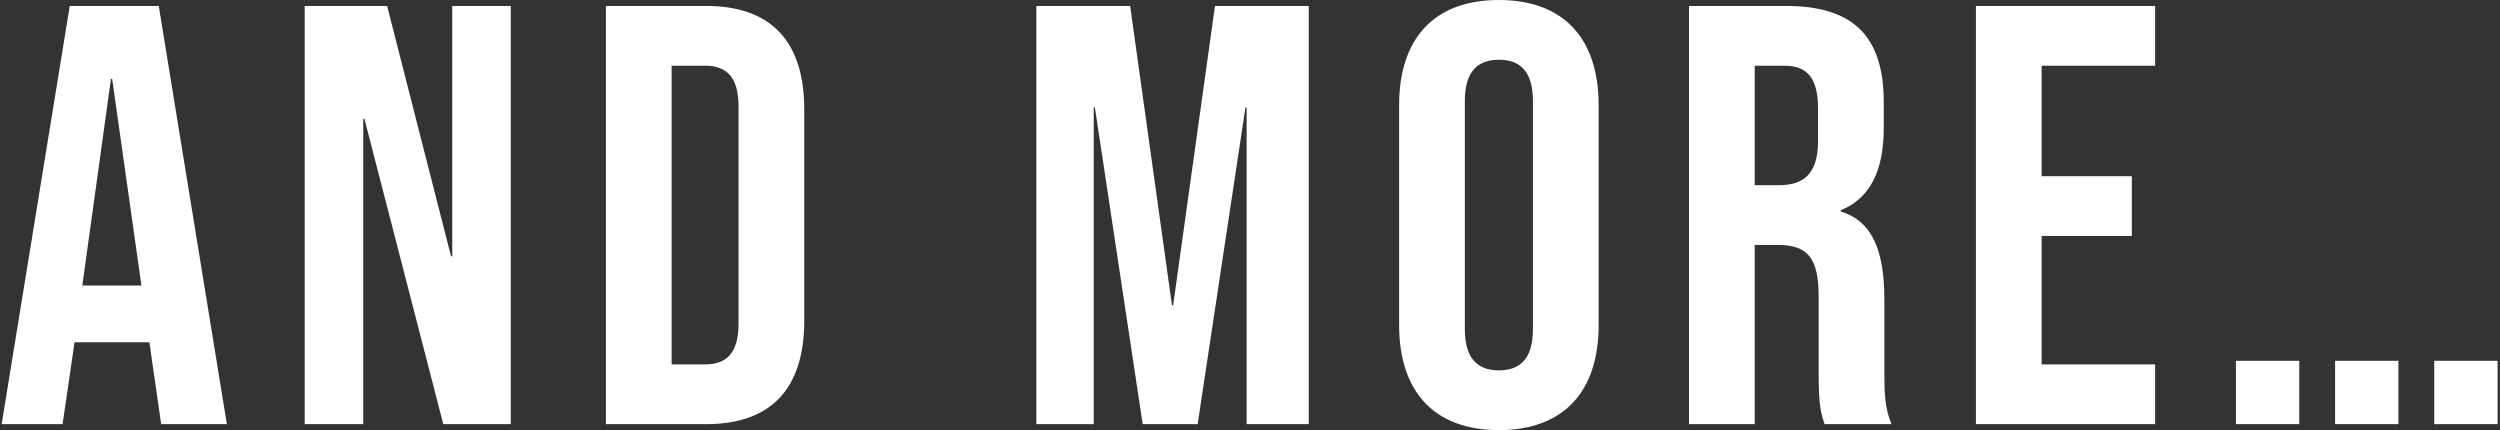 <?xml version="1.0" encoding="UTF-8"?>
<svg width="837px" height="144px" viewBox="0 0 837 144" version="1.1" xmlns="http://www.w3.org/2000/svg" xmlns:xlink="http://www.w3.org/1999/xlink">
    <rect x="0" y="0" width="837" height="144" fill="#333333" stroke="none"/>
    <!-- Generator: Sketch 51.2 (57519) - http://www.bohemiancoding.com/sketch -->
    <title>and more…</title>
    <desc>Created with Sketch.</desc>
    <defs></defs>
    <g id="Page-1" stroke="none" stroke-width="1" fill="none" fill-rule="evenodd">
        <g id="Work-Detail---Skadden" transform="translate(-233, -954)" fill="#FFFFFF">
            <g id="Copy" transform="translate(233, 954)">
                <path d="M0.555,142 L23.355,2 L53.155,2 L75.955,142 L53.955,142 L49.955,114.2 L49.955,114.6 L24.955,114.6 L20.955,142 L0.555,142 Z M27.555,95.6 L47.355,95.6 L37.555,26.4 L37.155,26.4 L27.555,95.6 Z M102.009,142 L102.009,2 L129.609,2 L151.009,85.8 L151.409,85.8 L151.409,2 L171.009,2 L171.009,142 L148.409,142 L122.009,39.8 L121.609,39.8 L121.609,142 L102.009,142 Z M202.864,142 L202.864,2 L236.464,2 C258.464,2 269.264,14.2 269.264,36.6 L269.264,107.4 C269.264,129.8 258.464,142 236.464,142 L202.864,142 Z M224.864,122 L236.064,122 C243.064,122 247.264,118.4 247.264,108.4 L247.264,35.6 C247.264,25.6 243.064,22 236.064,22 L224.864,22 L224.864,122 Z M346.973,142 L346.973,2 L378.373,2 L392.373,102.2 L392.773,102.2 L406.773,2 L438.173,2 L438.173,142 L417.373,142 L417.373,36 L416.973,36 L400.973,142 L382.573,142 L366.573,36 L366.173,36 L366.173,142 L346.973,142 Z M501.827,144 C480.227,144 468.427,131.2 468.427,108.8 L468.427,35.2 C468.427,12.8 480.227,0 501.827,0 C523.427,0 535.227,12.8 535.227,35.2 L535.227,108.8 C535.227,131.2 523.427,144 501.827,144 Z M501.827,124 C508.827,124 513.227,120.2 513.227,110.2 L513.227,33.8 C513.227,23.8 508.827,20 501.827,20 C494.827,20 490.427,23.8 490.427,33.8 L490.427,110.2 C490.427,120.2 494.827,124 501.827,124 Z M565.482,142 L565.482,2 L598.082,2 C620.882,2 630.682,12.6 630.682,34.2 L630.682,42.8 C630.682,57.2 626.082,66.4 616.282,70.4 L616.282,70.8 C627.282,74.2 630.882,84.6 630.882,100.4 L630.882,125 C630.882,131.8 631.082,136.8 633.282,142 L610.882,142 C609.682,138.4 608.882,136.2 608.882,124.8 L608.882,99.2 C608.882,86.2 605.082,82 595.082,82 L587.482,82 L587.482,142 L565.482,142 Z M587.482,62 L595.482,62 C603.682,62 608.682,58.4 608.682,47.2 L608.682,36.4 C608.682,26.4 605.282,22 597.482,22 L587.482,22 L587.482,62 Z M661.536,142 L661.536,2 L721.536,2 L721.536,22 L683.536,22 L683.536,59 L713.736,59 L713.736,79 L683.536,79 L683.536,122 L721.536,122 L721.536,142 L661.536,142 Z M748.591,142 L748.591,120.8 L769.791,120.8 L769.791,142 L748.591,142 Z M781.791,142 L781.791,120.8 L802.991,120.8 L802.991,142 L781.791,142 Z M814.991,142 L814.991,120.8 L836.191,120.8 L836.191,142 L814.991,142 Z" id="and-more…"></path>
            </g>
        </g>
    </g>
</svg>